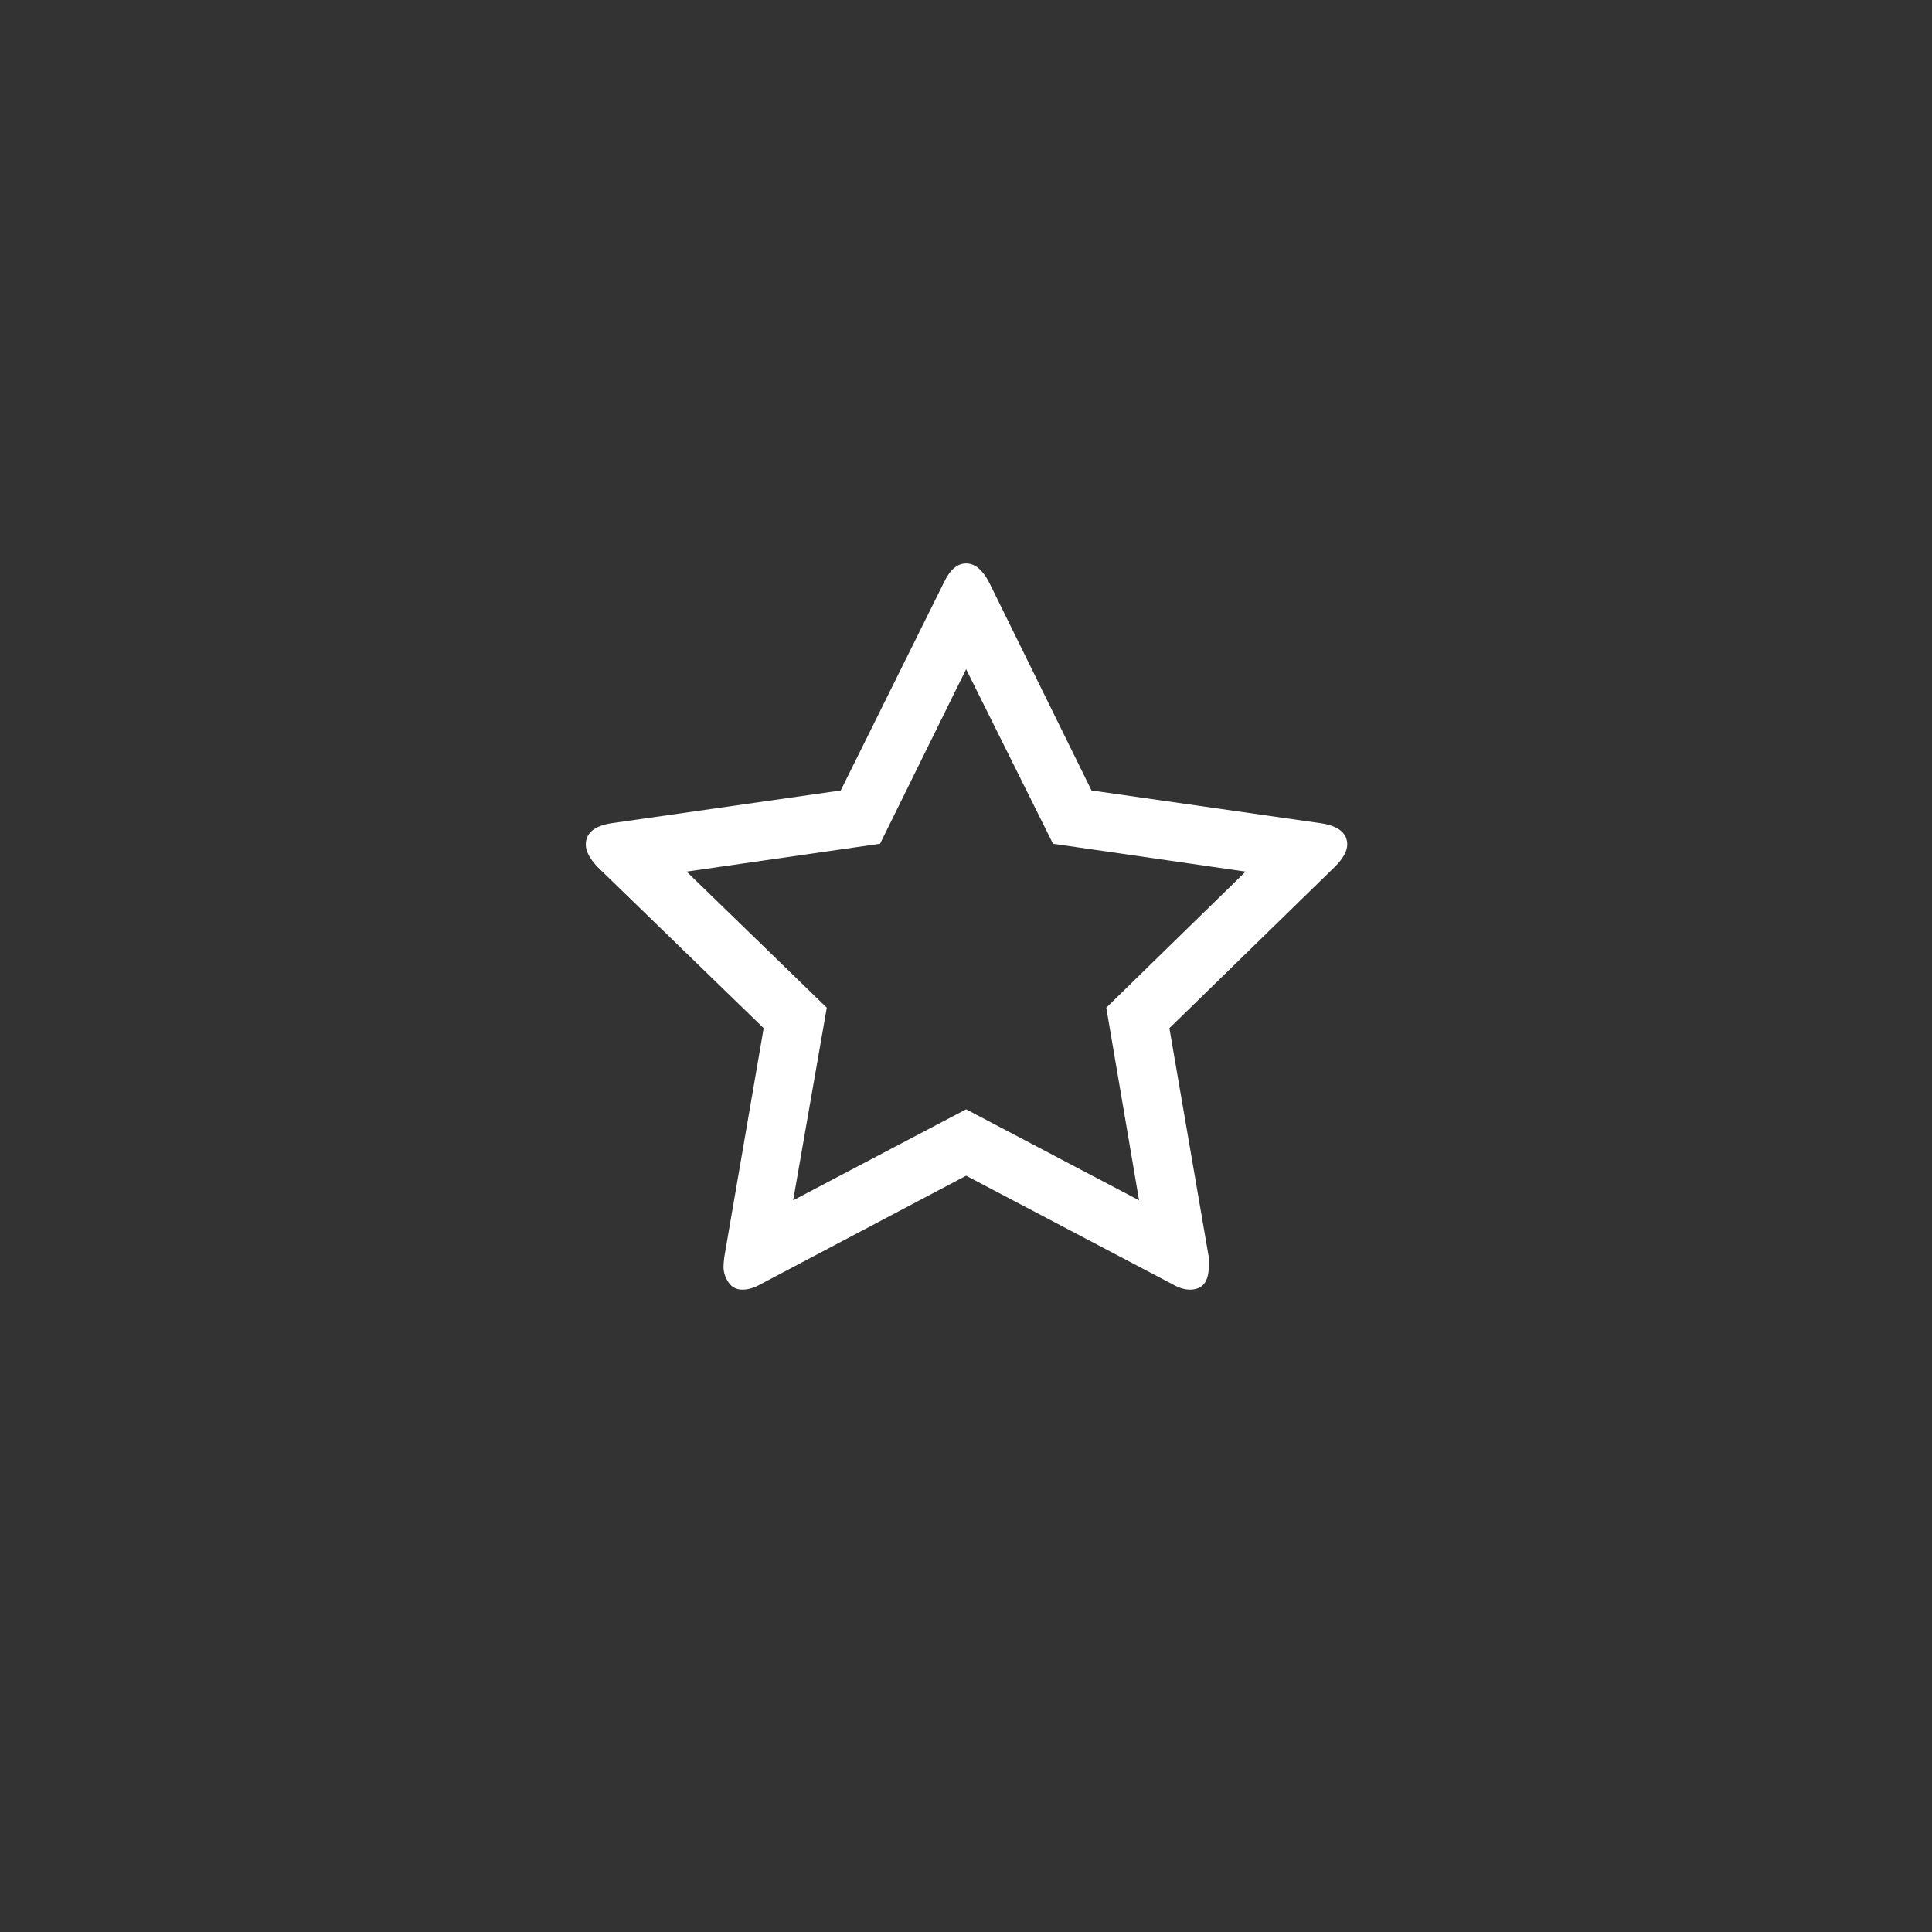 <svg width="33" height="33" viewBox="0 0 33 33" fill="none" xmlns="http://www.w3.org/2000/svg">
<rect x="0" y="0" width="33" height="33" fill="#333333" stroke="none"/>
<path d="M18.896 17.212L21.276 14.888L17.986 14.412L16.502 11.43L15.032 14.412L11.728 14.888L14.122 17.212L13.548 20.502L16.502 18.948L19.456 20.502L18.896 17.212ZM23.012 14.426C23.012 14.538 22.942 14.664 22.802 14.804L19.974 17.562L20.646 21.468V21.636C20.646 21.897 20.538 22.028 20.324 22.028C20.23 22.028 20.128 21.995 20.016 21.93L16.502 20.082L13.002 21.93C12.89 21.995 12.783 22.028 12.68 22.028C12.577 22.028 12.498 21.986 12.442 21.902C12.386 21.818 12.358 21.729 12.358 21.636C12.358 21.598 12.363 21.542 12.372 21.468L13.044 17.562L10.202 14.804C10.071 14.664 10.006 14.538 10.006 14.426C10.006 14.23 10.15 14.108 10.44 14.062L14.36 13.502L16.124 9.946C16.227 9.731 16.352 9.624 16.502 9.624C16.651 9.624 16.782 9.731 16.894 9.946L18.644 13.502L22.564 14.062C22.863 14.108 23.012 14.23 23.012 14.426Z" fill="white"/>
</svg>

